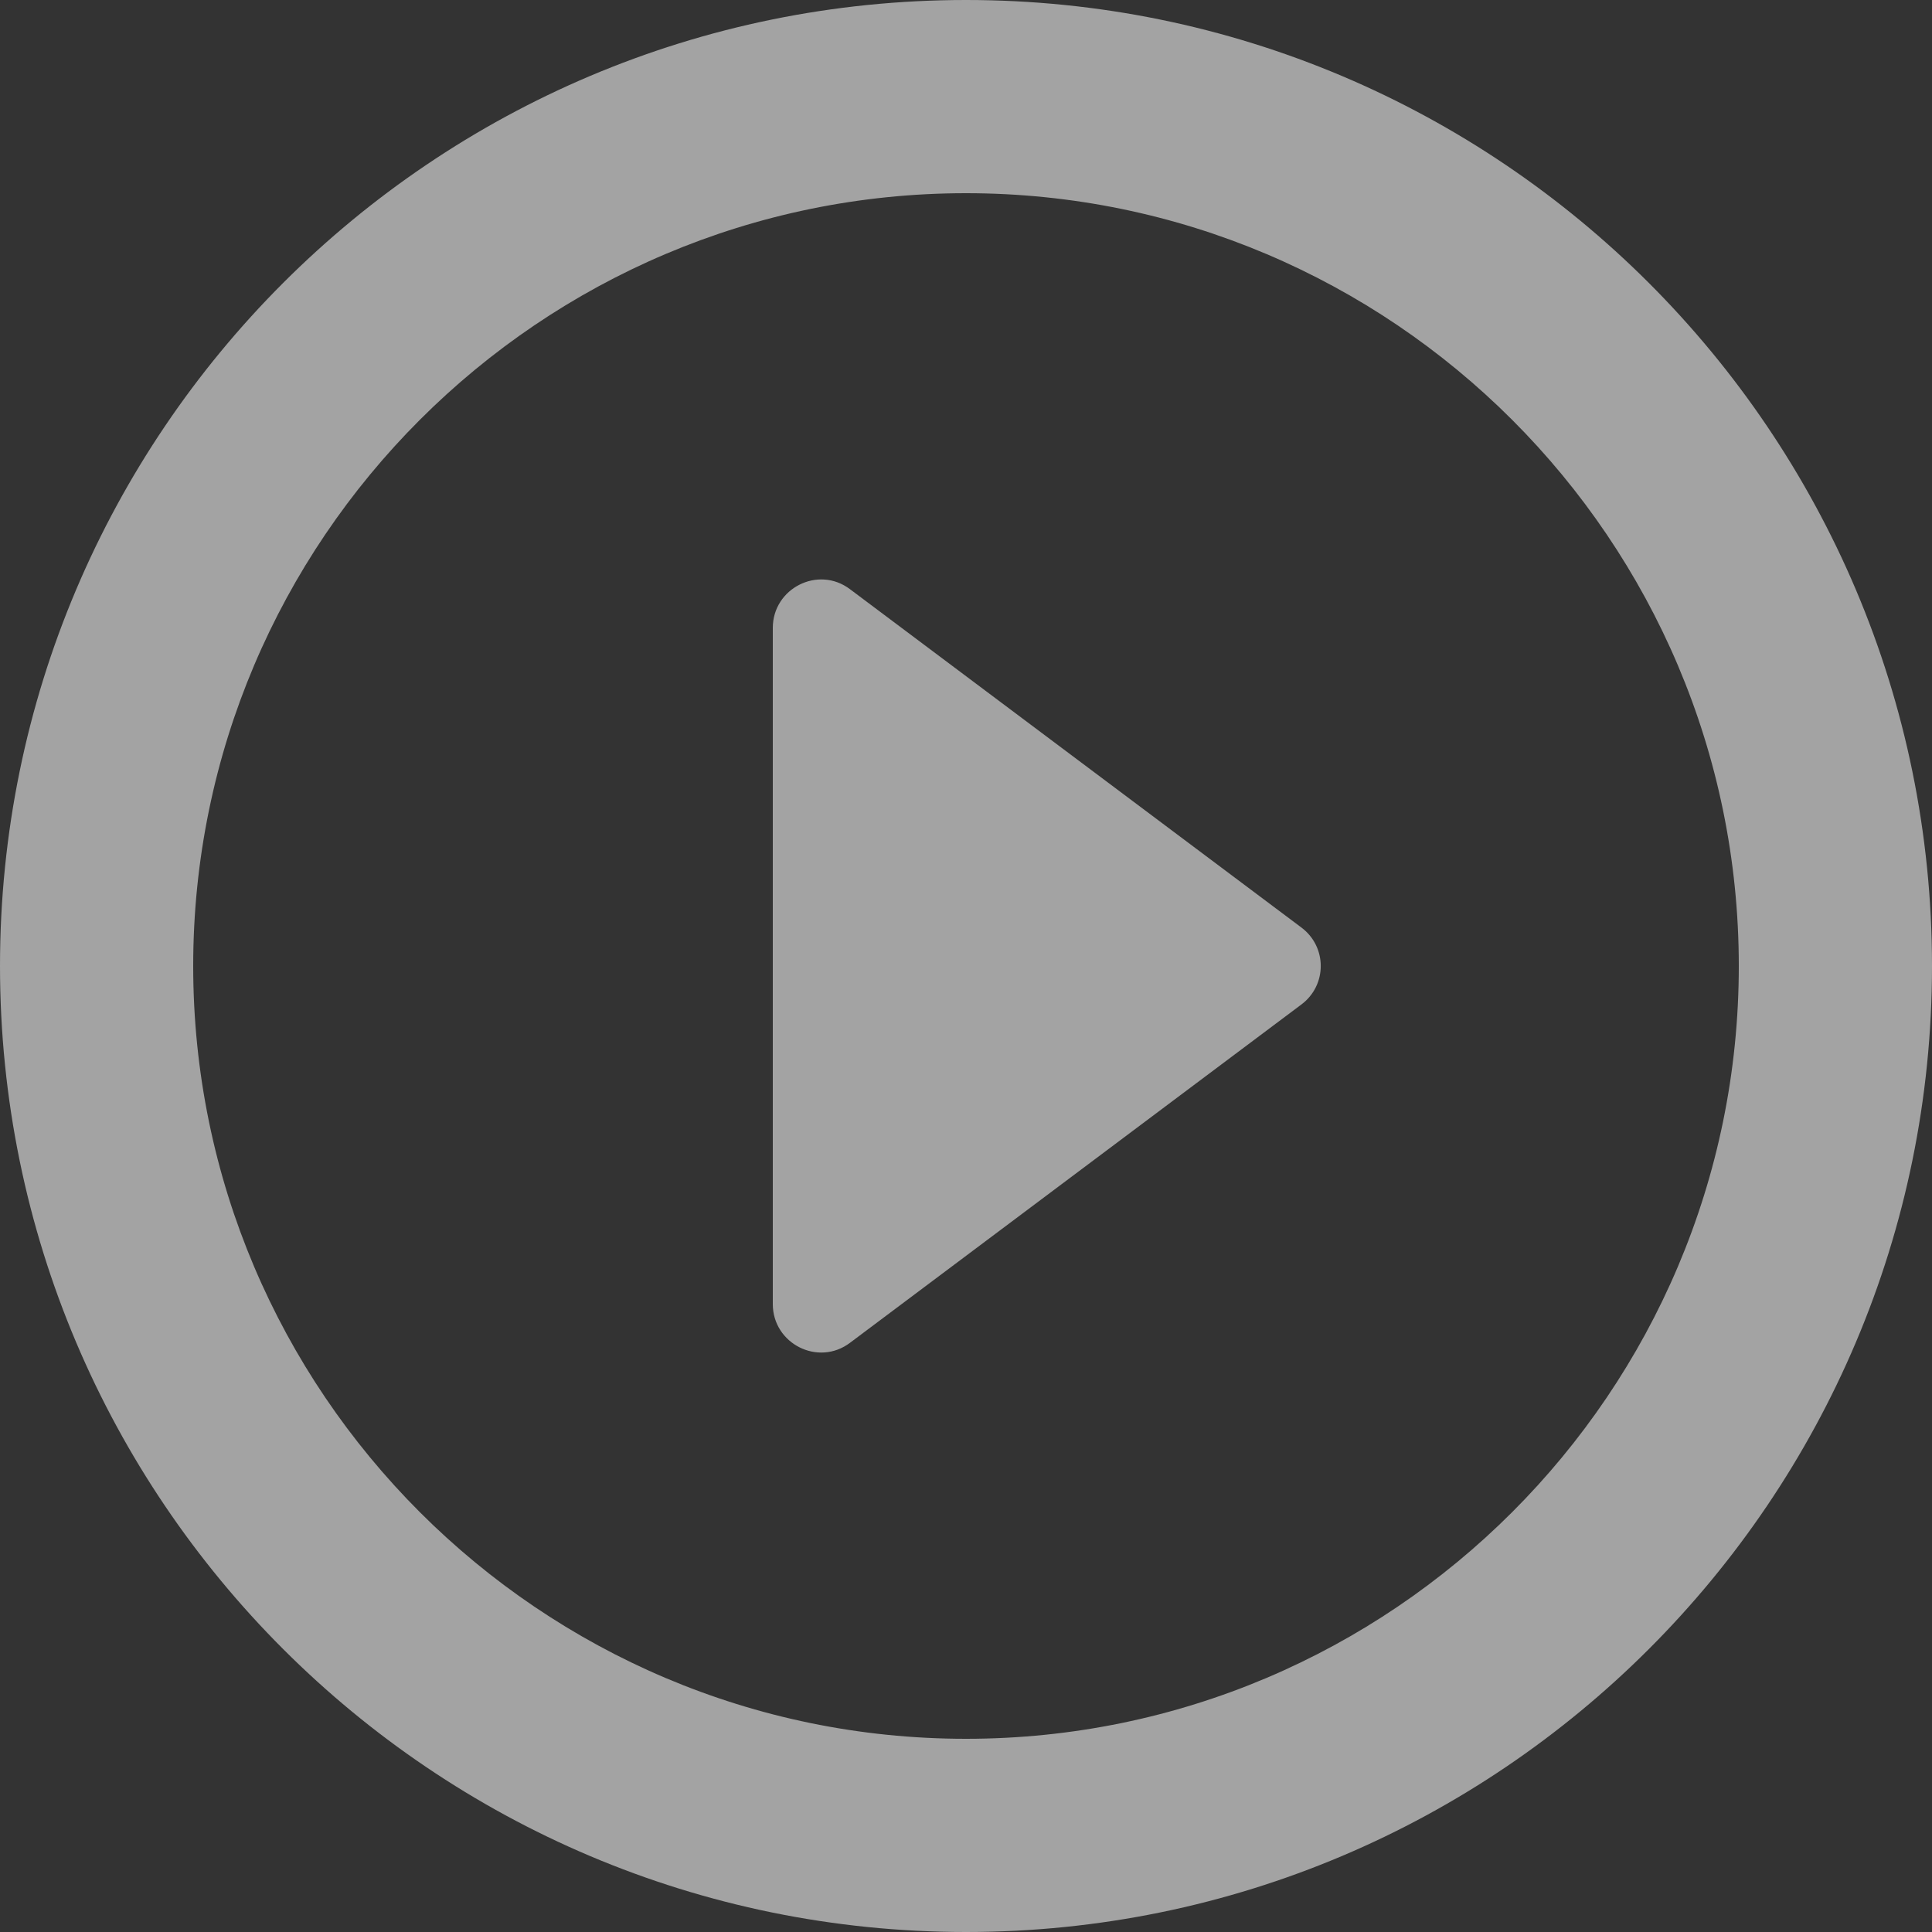 <svg width="47" height="47" viewBox="0 0 47 47" fill="none" xmlns="http://www.w3.org/2000/svg">
<rect x="0" y="0" width="47" height="47" fill="#333333" stroke="none"/>
<path opacity="0.547" fill-rule="evenodd" clip-rule="evenodd" d="M23.5 0C10.528 0 0 10.528 0 23.5C0 36.472 10.528 47 23.5 47C36.472 47 47 36.472 47 23.5C47 10.528 36.472 0 23.5 0ZM20.68 32.665L31.654 24.44C32.289 23.97 32.289 23.03 31.654 22.56L20.68 14.335C19.904 13.748 18.8 14.312 18.8 15.275V31.725C18.8 32.688 19.904 33.252 20.68 32.665ZM4.7 23.5C4.7 33.864 13.136 42.3 23.5 42.3C33.864 42.3 42.3 33.864 42.3 23.5C42.3 13.136 33.864 4.7 23.5 4.7C13.136 4.7 4.7 13.136 4.7 23.5Z" fill="white"/>
</svg>
